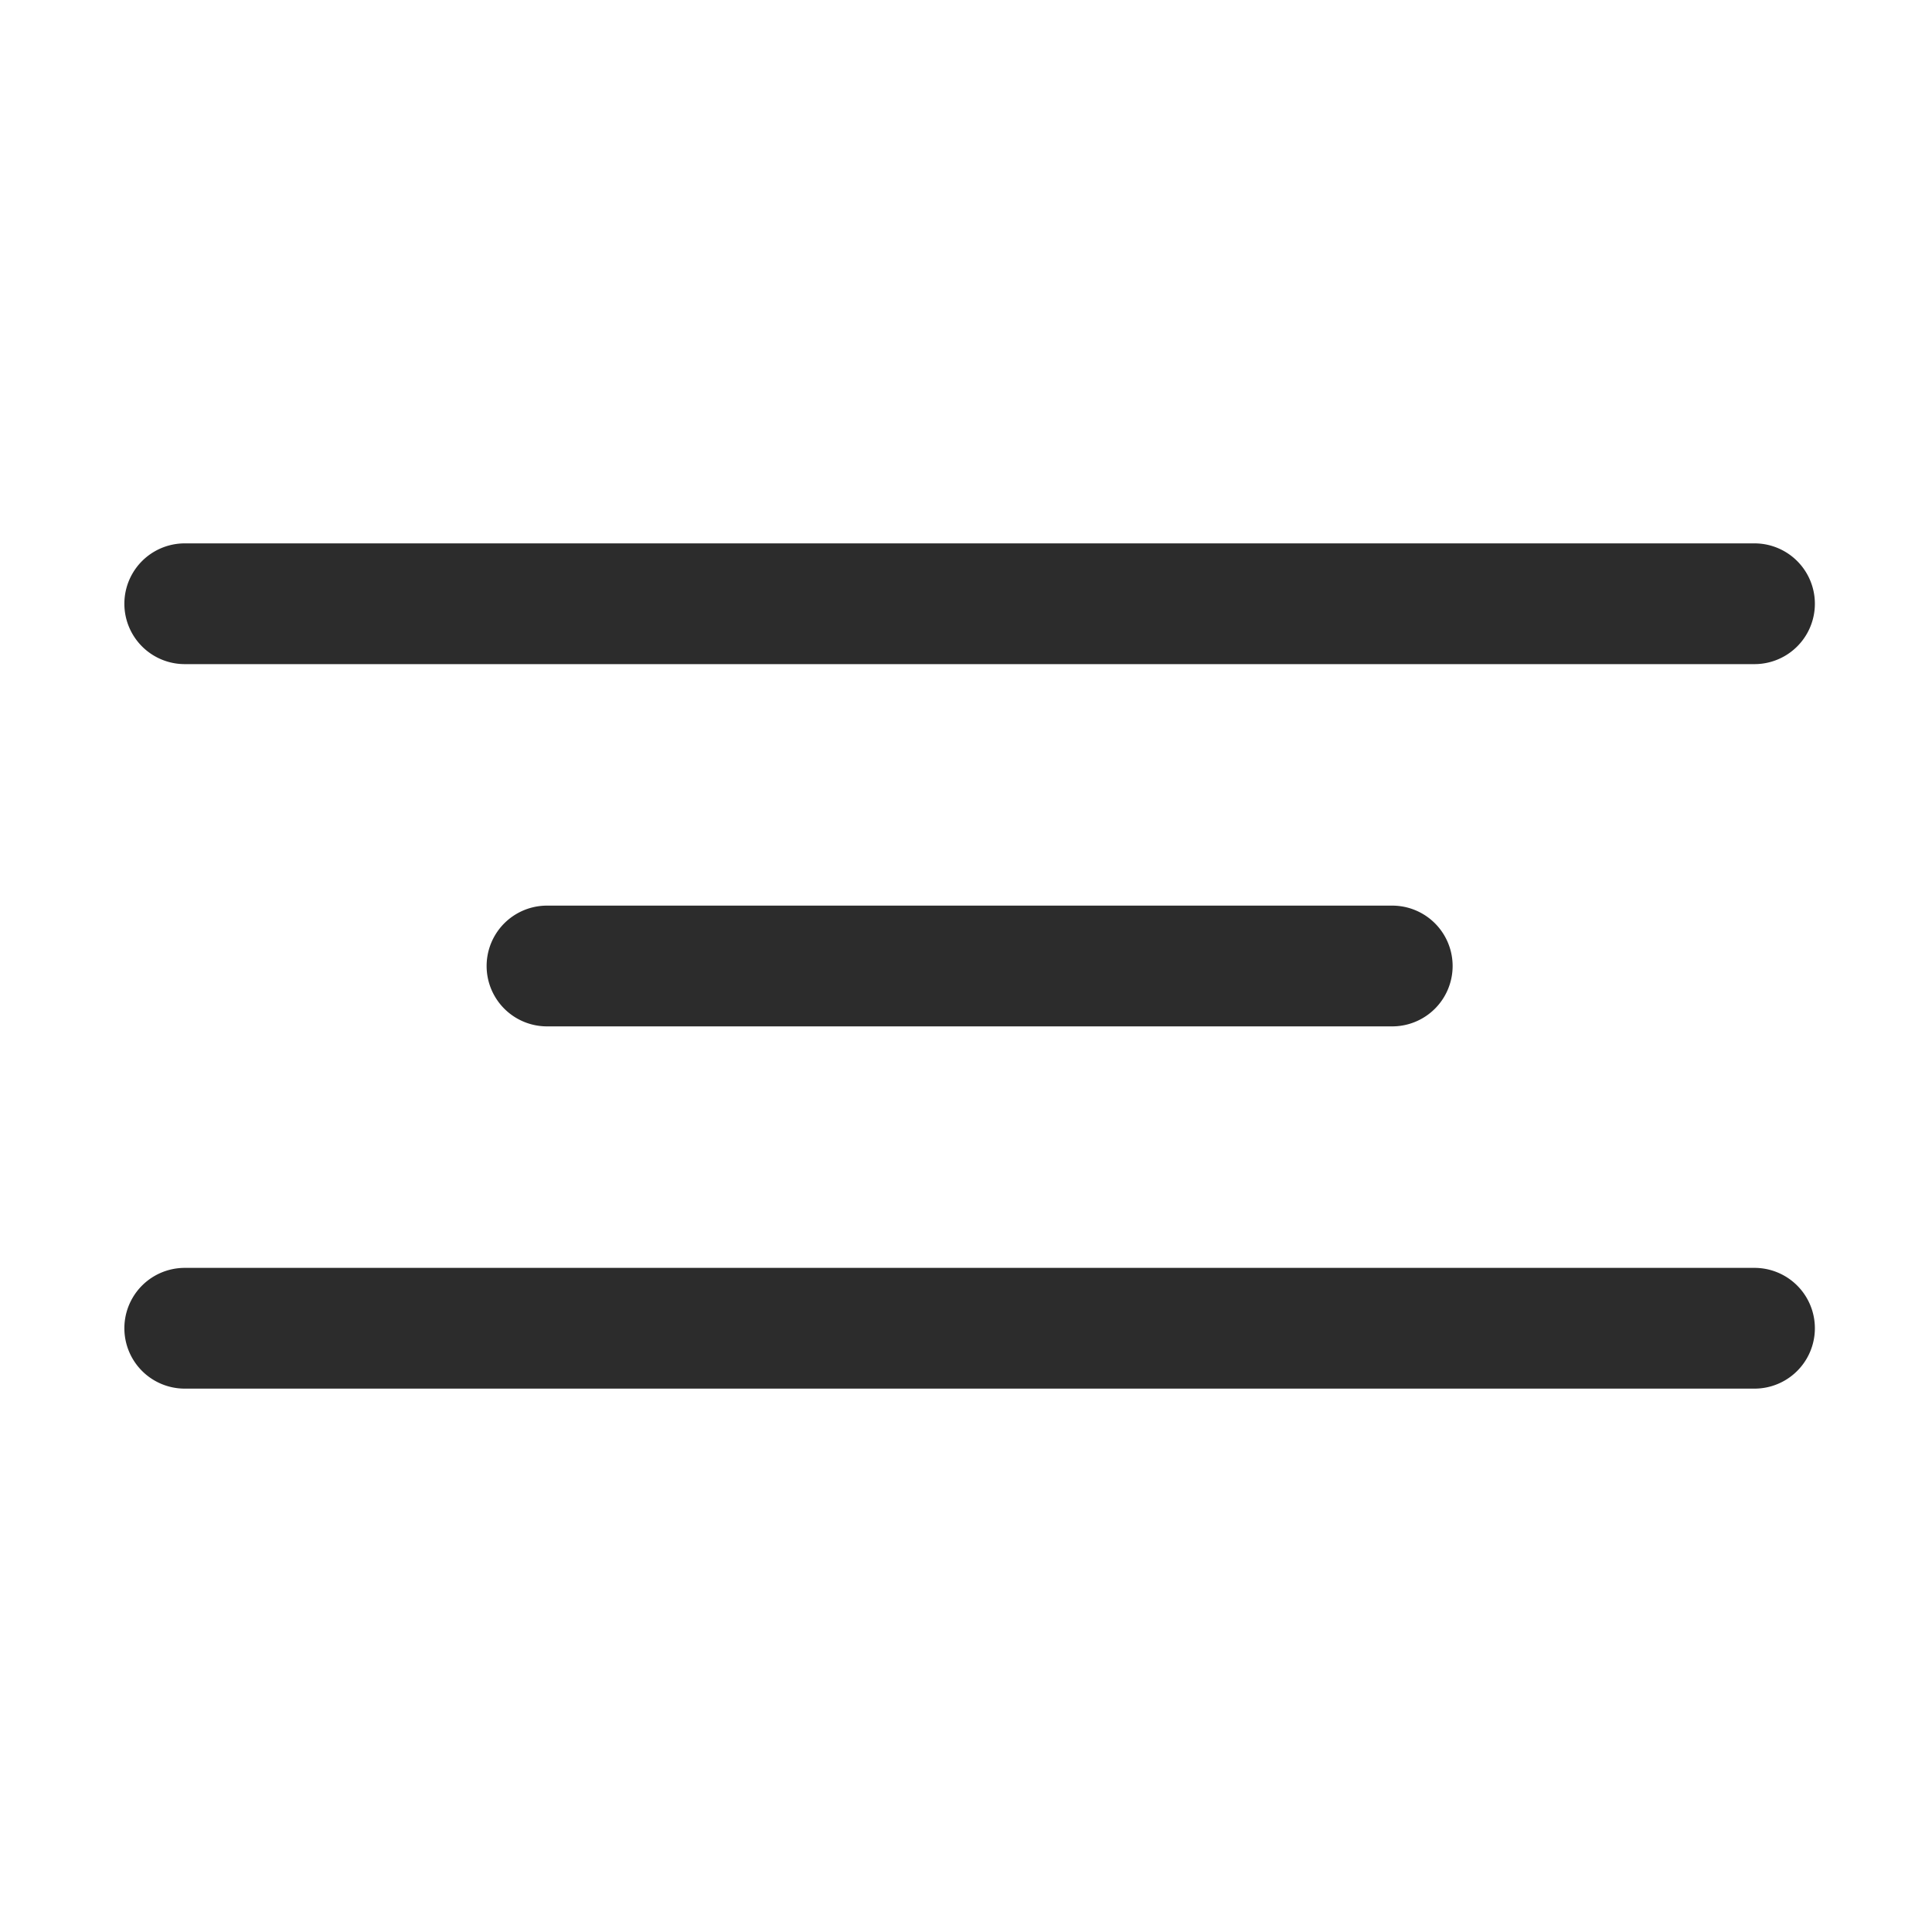 <?xml version="1.0" standalone="no"?><!DOCTYPE svg PUBLIC "-//W3C//DTD SVG 1.1//EN" "http://www.w3.org/Graphics/SVG/1.1/DTD/svg11.dtd"><svg t="1600170358294" class="icon" viewBox="0 0 1024 1024" version="1.1" xmlns="http://www.w3.org/2000/svg" p-id="35311" xmlns:xlink="http://www.w3.org/1999/xlink" width="300" height="300"><defs><style type="text/css"></style></defs><path d="M929.92 672a32 32 0 1 1 0 64h-832a32 32 0 1 1 0-64z m-192-192a32 32 0 1 1 0 64h-448a32 32 0 0 1 0-64z m192-192a32 32 0 1 1 0 64h-832a32 32 0 0 1 0-64z" p-id="35312" fill="#2c2c2c"></path></svg>